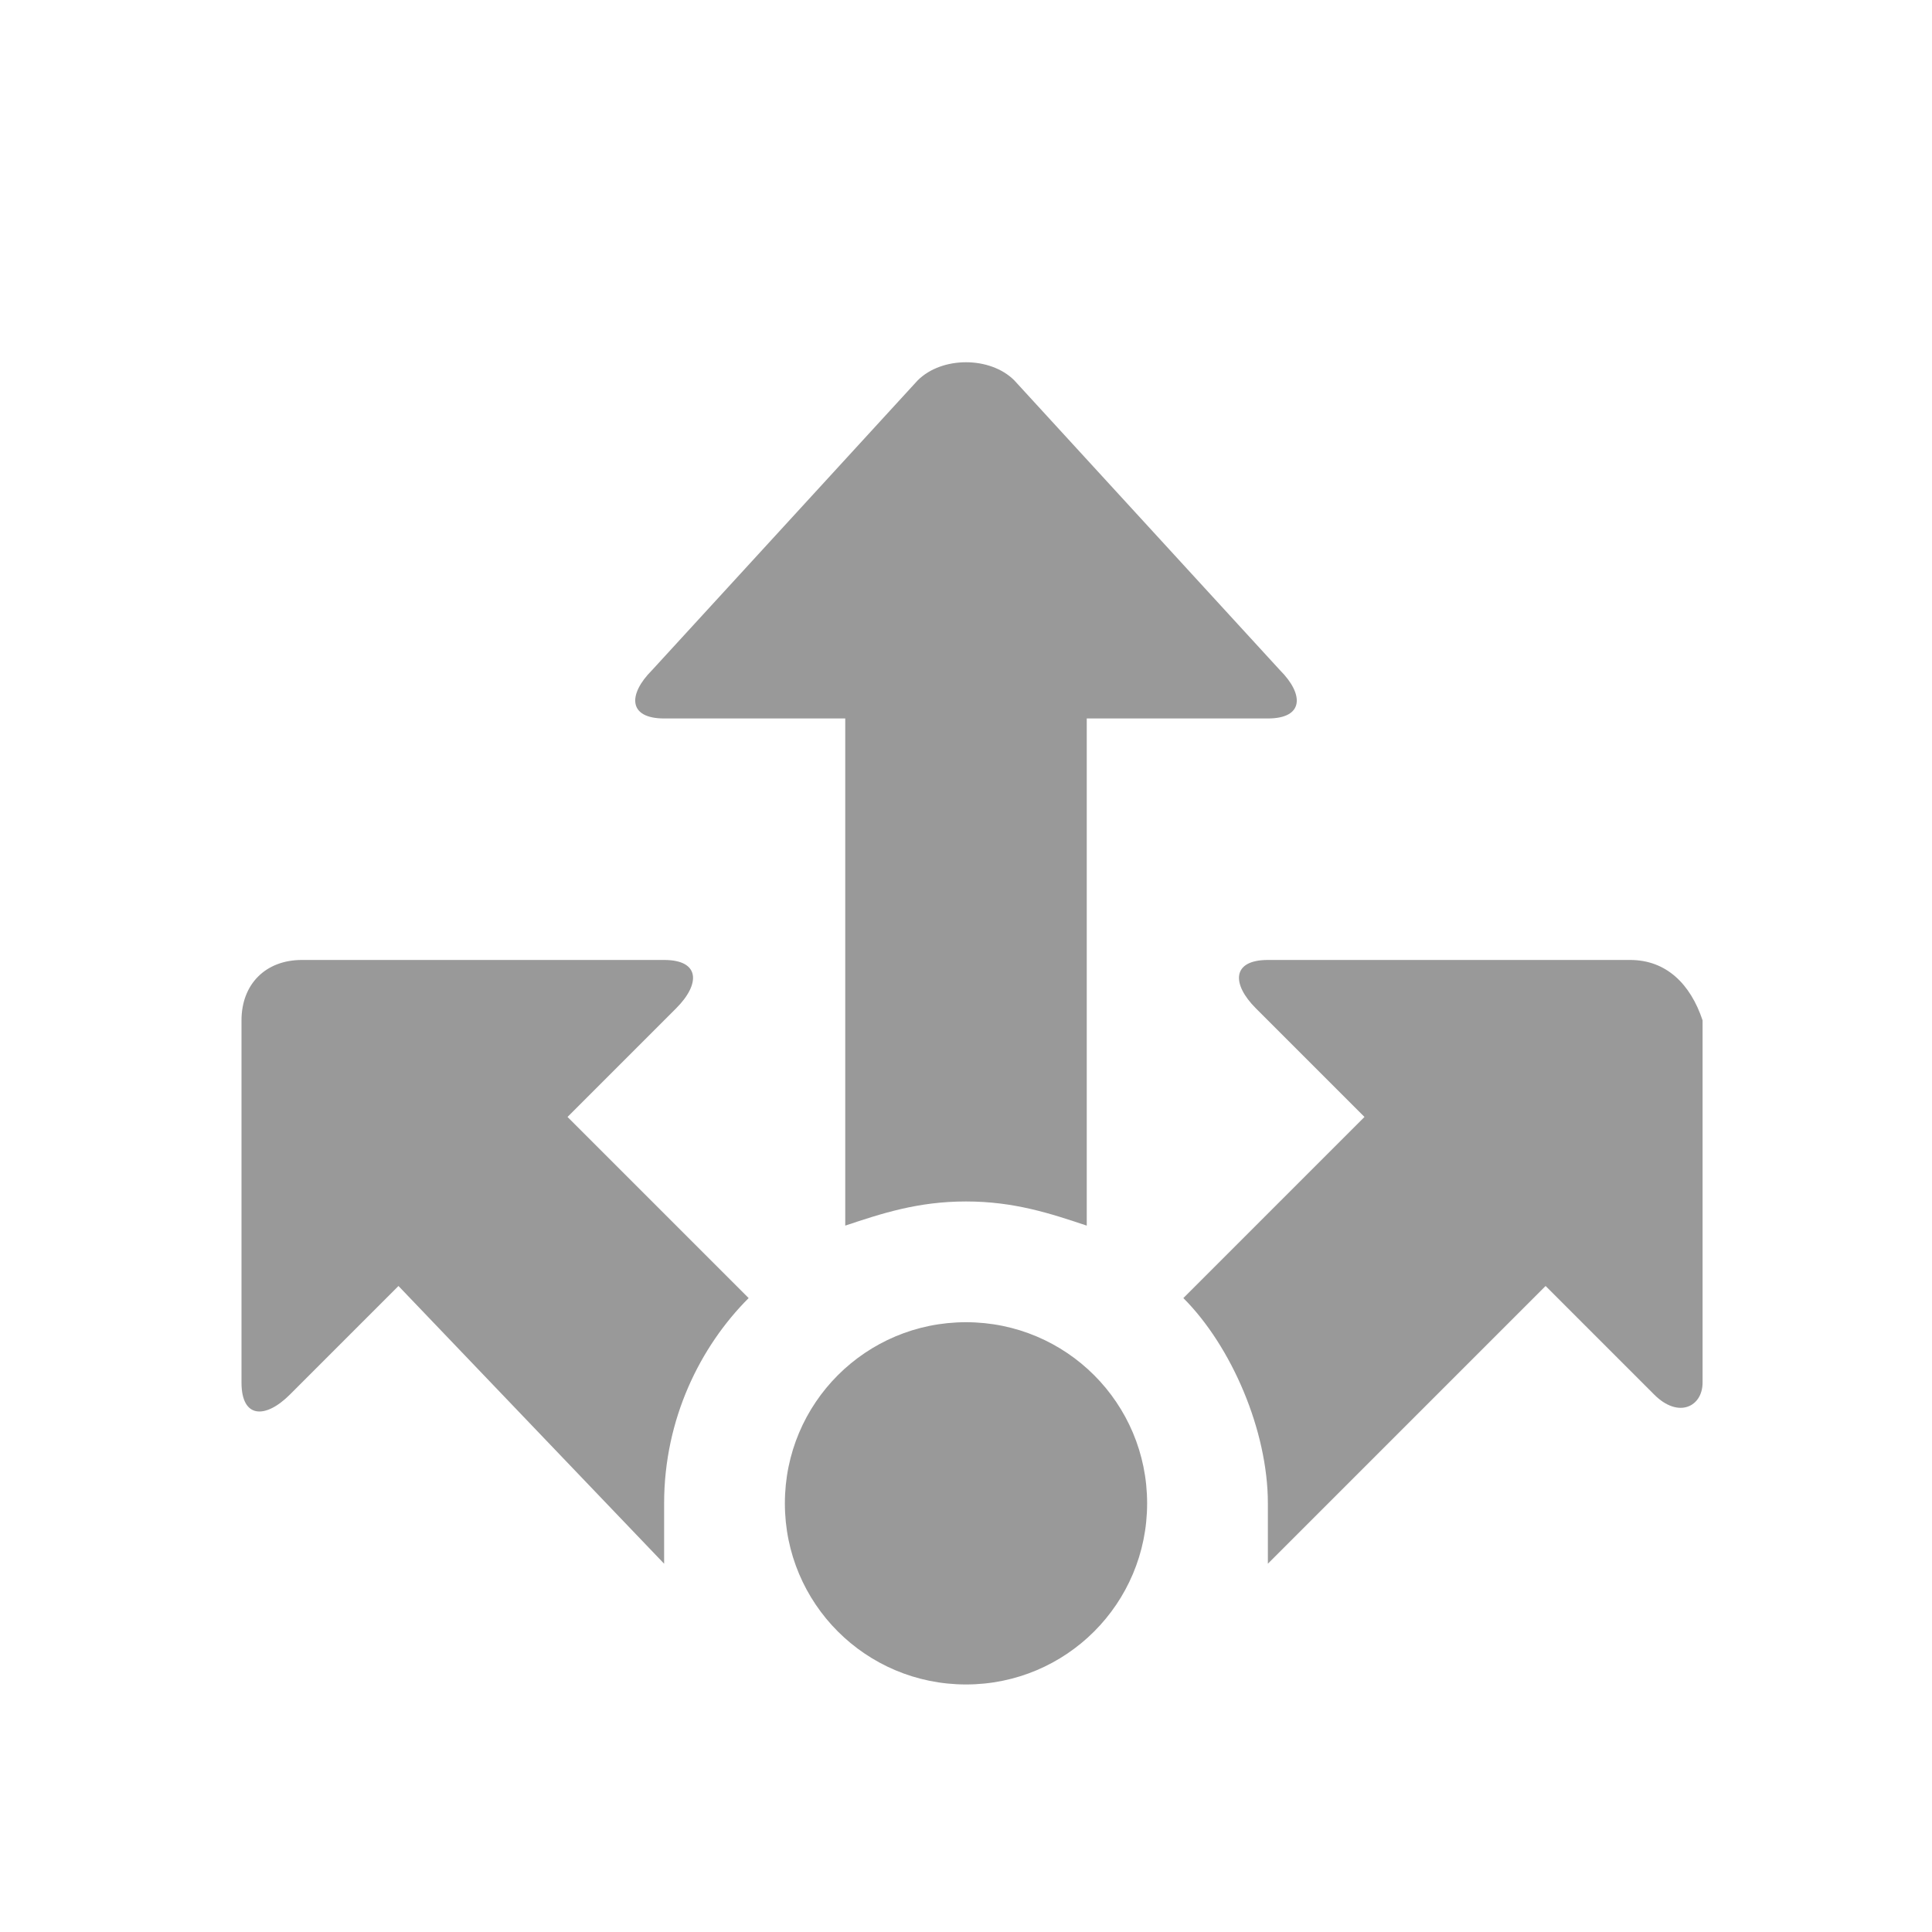 <svg xmlns="http://www.w3.org/2000/svg" viewBox="0 0 16 16" width="16" height="16">
<cis-name>distribute</cis-name>
<path id="glyph_2_" fill="#999999" d="M5.5,12.95l-2.2-2.3l-0.9,0.9c-0.2,0.2-0.4,0.2-0.4-0.1v-3c0-0.3,0.2-0.5,0.5-0.5h3
	c0.3,0,0.3,0.2,0.1,0.4l-0.9,0.9l1.5,1.5c-0.4,0.4-0.7,1-0.7,1.7C5.5,12.65,5.5,12.75,5.5,12.95z M7,5.95v4.2c0.3-0.1,0.6-0.2,1-0.2
	c0.4,0,0.7,0.1,1,0.2v-4.2h1.5c0.3,0,0.3-0.2,0.1-0.4l-2.2-2.4c-0.2-0.2-0.6-0.2-0.8,0l-2.2,2.4c-0.2,0.2-0.2,0.4,0.1,0.4H7z
	 M13.5,7.95h-3c-0.3,0-0.3,0.2-0.1,0.4l0.9,0.9l-1.5,1.5c0.4,0.4,0.7,1.1,0.7,1.7c0,0.2,0,0.3,0,0.5l2.3-2.3l0.9,0.9
	c0.2,0.2,0.4,0.1,0.4-0.1v-3C14,8.15,13.8,7.95,13.5,7.95z M6.5,12.45c0,0.83,0.67,1.5,1.5,1.5s1.5-0.67,1.5-1.5s-0.67-1.5-1.5-1.5
	S6.5,11.62,6.5,12.45z"/>
</svg>
